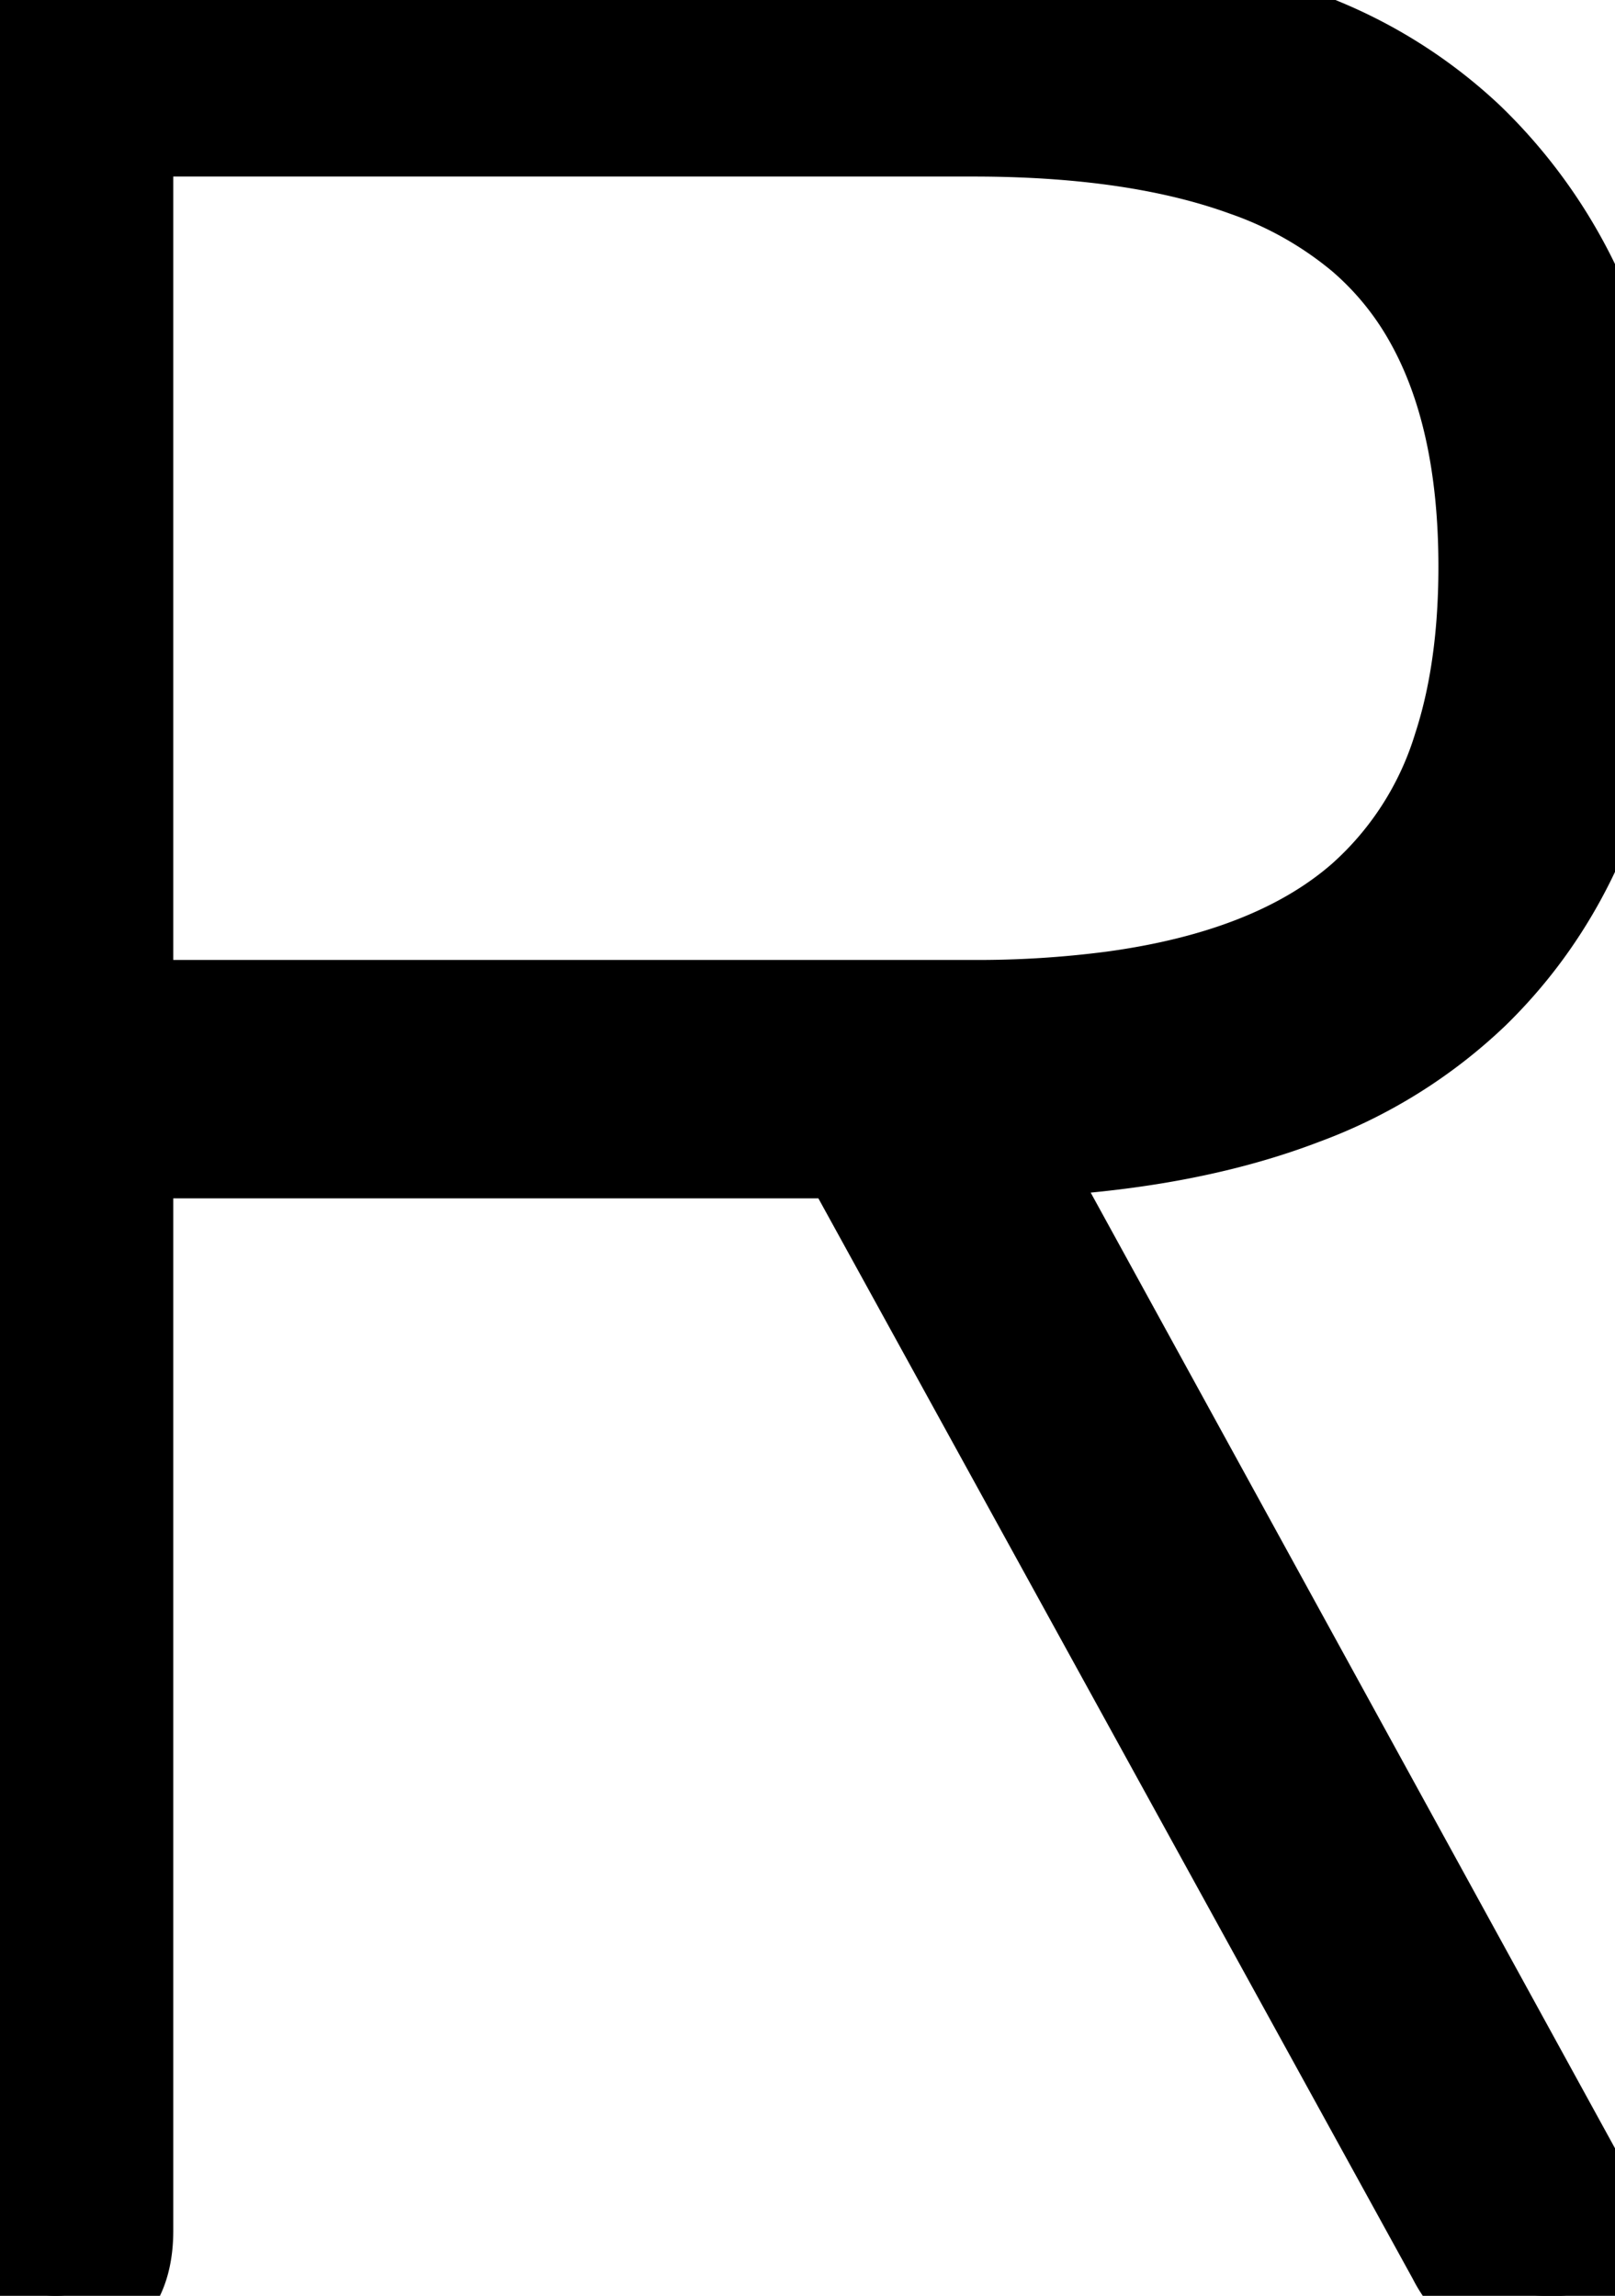 <svg xmlns="http://www.w3.org/2000/svg" viewBox="0 0 49.301 70.101" height="70.101" width="49.301"><g style="stroke:#000;stroke-width:1mm;fill:#000" fill="#000" stroke-width="1mm" stroke="#000" font-size="9pt" fill-rule="evenodd" stroke-linecap="round" id="svgGroup"><path d="M 0 68.101 L 0 2.001 A 2.879 2.879 0 0 1 0.099 1.209 Q 0.446 0.001 2 0.001 L 29.7 0.001 Q 35.955 0.001 40.175 1.8 A 14.258 14.258 0 0 1 44.5 4.601 A 15.151 15.151 0 0 1 48.832 12.58 A 22.536 22.536 0 0 1 49.3 17.301 A 22.739 22.739 0 0 1 48.751 22.45 Q 47.702 26.965 44.65 29.951 A 14.578 14.578 0 0 1 39.596 33.099 Q 35.713 34.588 30.2 34.701 L 48.3 67.701 A 4.19 4.19 0 0 1 48.504 68.174 Q 48.751 68.872 48.6 69.401 A 1.034 1.034 0 0 1 48.417 69.77 Q 48.234 69.997 47.916 70.068 A 1.446 1.446 0 0 1 47.6 70.101 L 47.2 70.101 A 3.199 3.199 0 0 1 46.235 69.964 Q 45.296 69.668 44.815 68.731 A 3.199 3.199 0 0 1 44.8 68.701 L 26.1 34.701 L 3.4 34.701 L 3.4 68.101 Q 3.4 69.854 2.094 70.07 A 2.411 2.411 0 0 1 1.7 70.101 Q 0.102 70.101 0.006 68.333 A 4.3 4.3 0 0 1 0 68.101 Z M 3.4 3.501 L 3.4 31.201 L 29.7 31.201 A 32.296 32.296 0 0 0 34.021 30.932 Q 39.097 30.244 41.9 27.801 A 10.602 10.602 0 0 0 45 22.975 Q 45.574 21.214 45.736 19.062 A 23.392 23.392 0 0 0 45.8 17.301 Q 45.8 12.56 44.062 9.491 A 9.85 9.85 0 0 0 41.9 6.851 A 11.851 11.851 0 0 0 38.182 4.745 Q 34.865 3.539 30.015 3.502 A 40.51 40.51 0 0 0 29.7 3.501 L 3.4 3.501 Z"></path></g></svg>